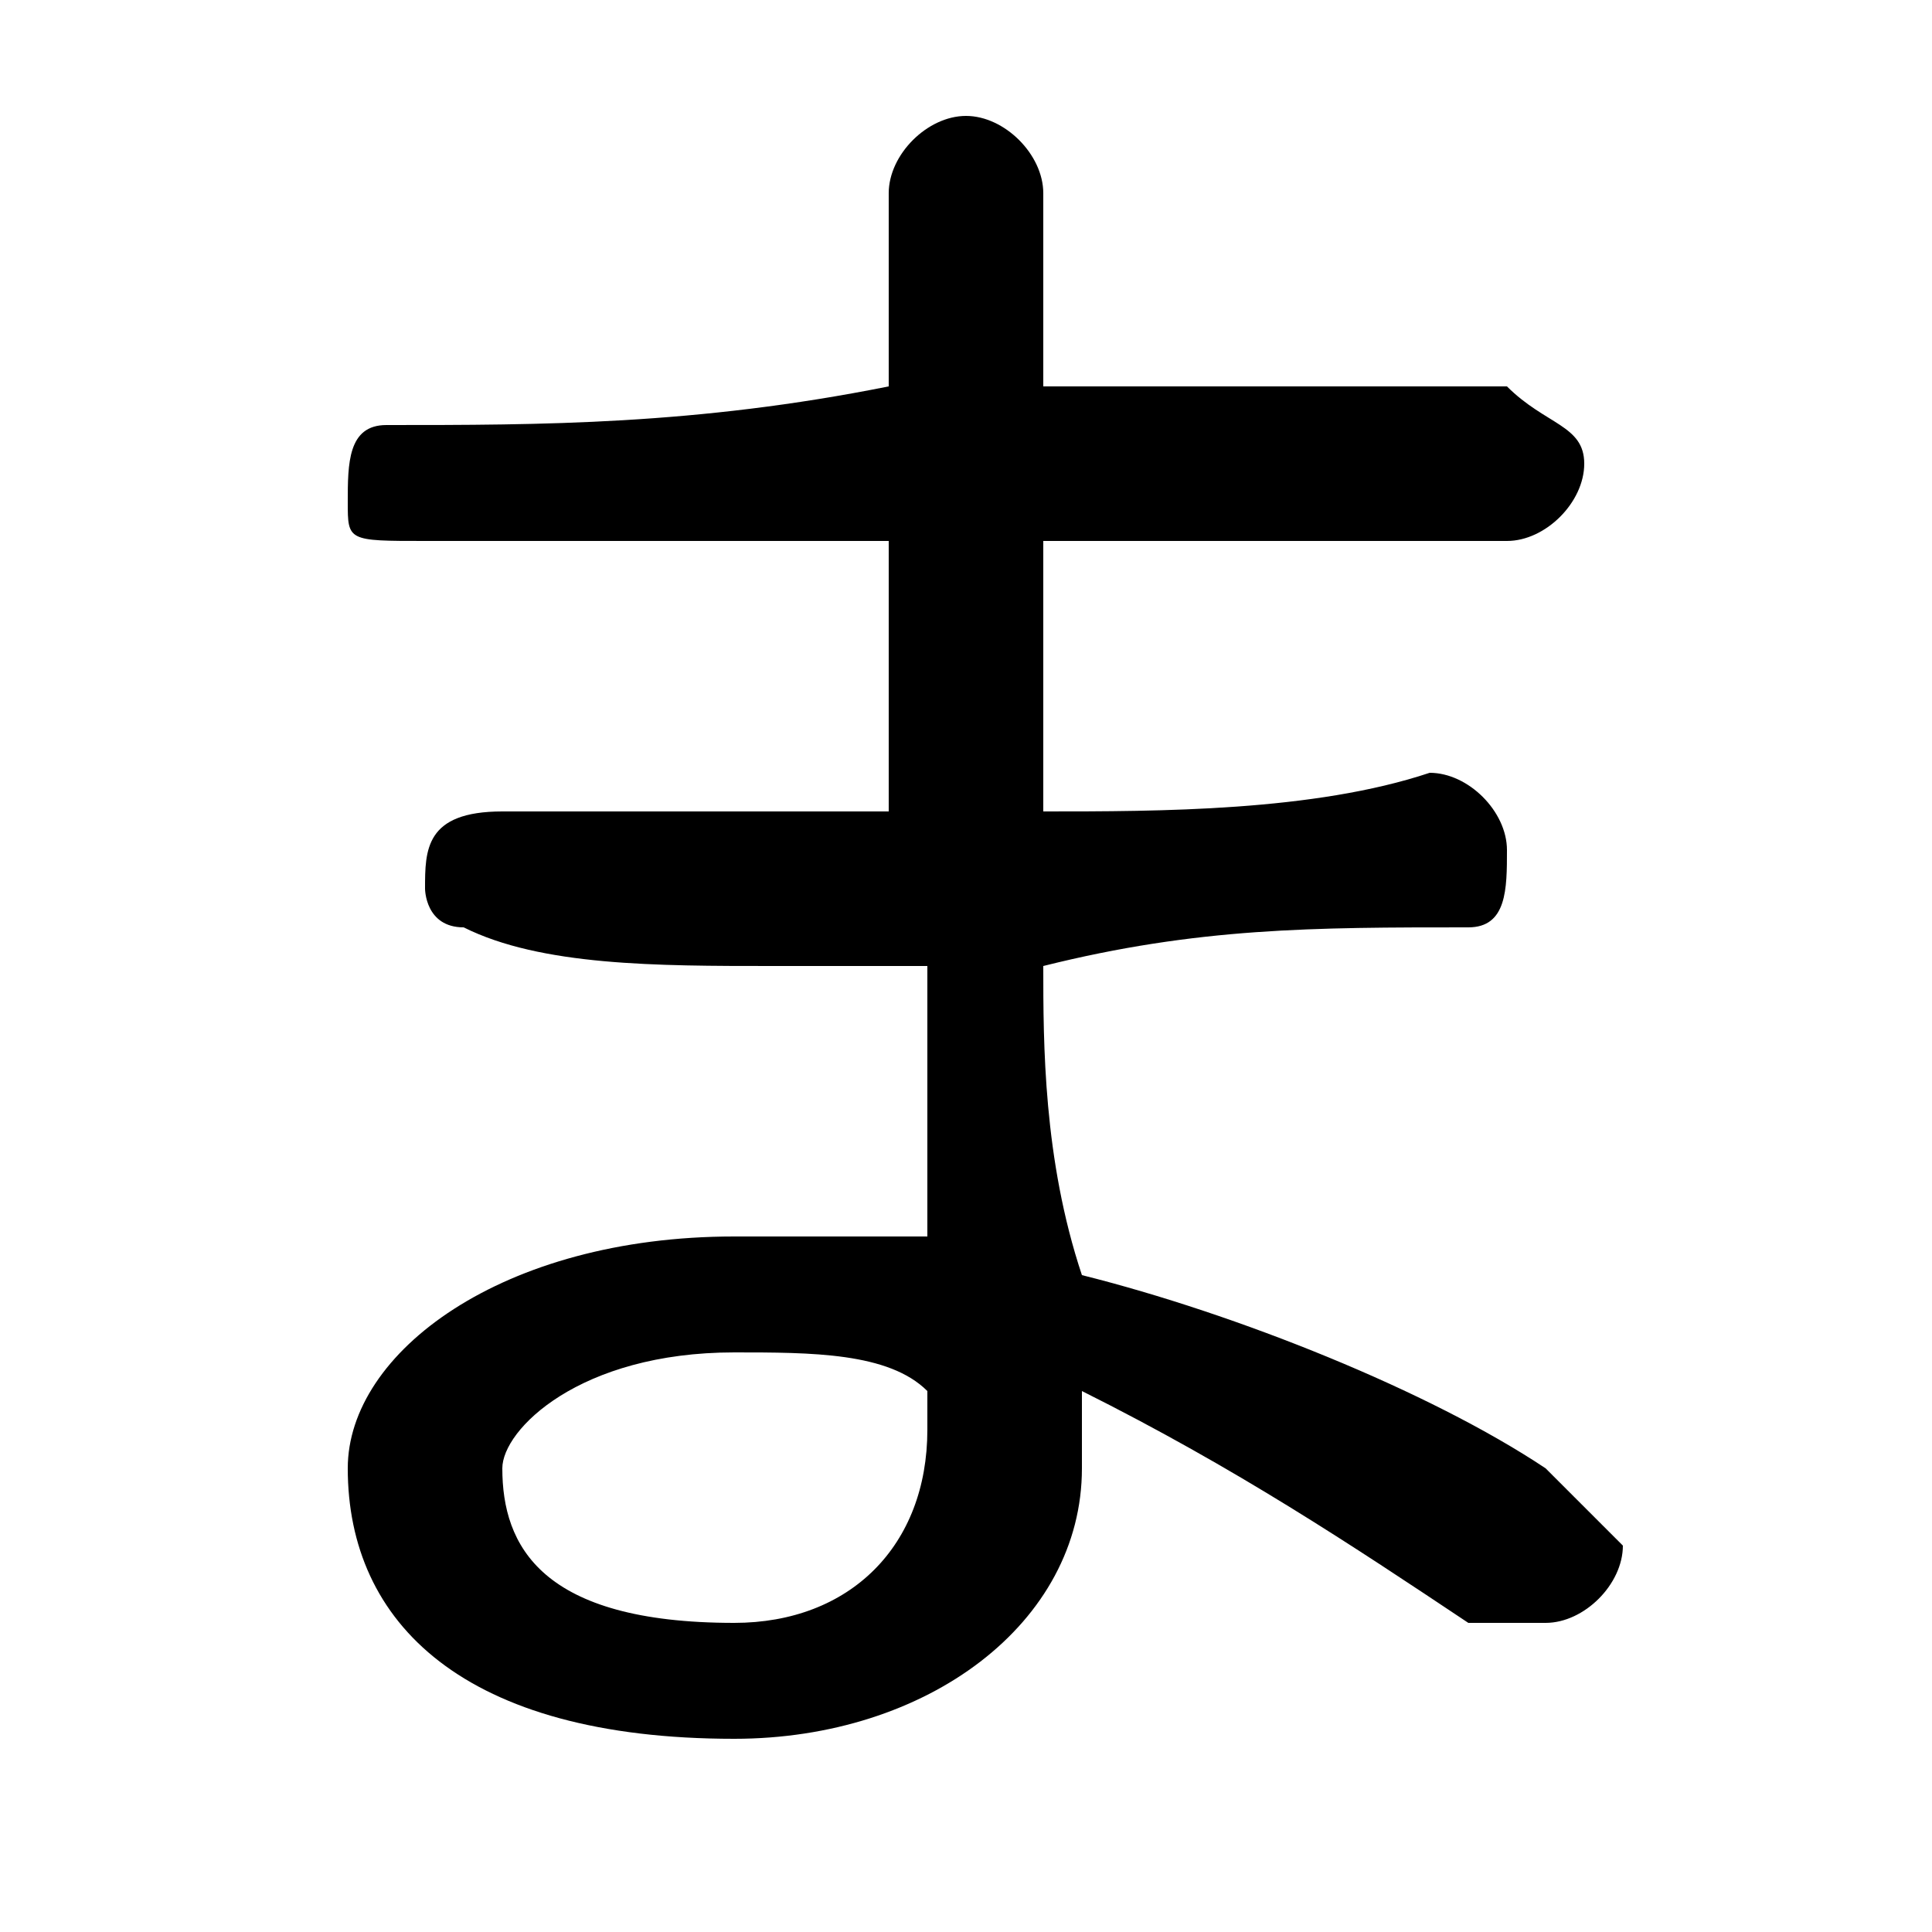 <svg xmlns="http://www.w3.org/2000/svg" viewBox="0 -44.0 50.0 50.0">
    <rect x="0" y="-44.0" width="50.0" height="50.0" fill="#808080" stroke="none"/>
    <g transform="scale(1, -1)">
        <!-- ボディの枠 -->
        <rect x="0" y="-6.0" width="50.0" height="50.0"
            stroke="white" fill="white"/>
        <!-- グリフ座標系の原点 -->
        <circle cx="0" cy="0" r="5" fill="white"/>
        <!-- グリフのアウトライン -->
        <g style="fill:black;stroke:#000000;stroke-width:0;stroke-linecap:round;stroke-linejoin:round;">
        <path d="M 27.0 39.0 C 27.0 40.0 26.0 41.0 25.0 41.0 C 24.0 41.0 23.0 40.0 23.0 39.0 L 23.0 37.0 C 23.0 36.0 23.0 35.0 23.0 34.0 C 18.0 33.0 14.0 33.0 10.0 33.0 C 9.0 33.0 9.0 32.0 9.0 31.0 C 9.0 30.0 9.0 30.0 11.0 30.0 C 14.0 30.0 19.0 30.0 23.0 30.0 C 23.0 28.0 23.0 25.0 23.0 23.0 C 22.0 23.0 21.0 23.0 20.0 23.0 C 17.0 23.0 14.0 23.0 13.0 23.0 C 11.0 23.0 11.0 22.0 11.0 21.0 C 11.0 21.0 11.0 20.0 12.0 20.0 C 14.0 19.0 17.0 19.0 20.0 19.0 C 21.0 19.0 22.0 19.0 24.0 19.0 C 24.0 17.0 24.0 14.0 24.0 12.0 C 22.0 12.0 21.0 12.0 19.0 12.0 C 13.0 12.0 9.0 9.0 9.0 6.0 C 9.0 2.0 12.0 -1.0 19.0 -1.0 C 24.0 -1.0 28.0 2.0 28.0 6.0 C 28.0 7.0 28.0 7.0 28.0 8.0 C 32.0 6.0 35.0 4.0 38.0 2.0 C 39.0 2.0 39.0 2.0 40.0 2.0 C 41.0 2.0 42.0 3.0 42.0 4.0 C 42.0 4.0 41.0 5.0 40.0 6.0 C 37.0 8.0 32.0 10.0 28.0 11.0 C 27.0 14.0 27.0 17.0 27.0 19.0 C 31.0 20.0 34.0 20.0 38.0 20.0 C 39.0 20.0 39.0 21.0 39.0 22.0 C 39.0 23.0 38.0 24.0 37.0 24.0 C 34.0 23.0 30.0 23.0 27.0 23.0 C 27.0 25.0 27.0 28.0 27.0 30.0 C 31.0 30.0 35.0 30.0 39.0 30.0 C 40.0 30.0 41.0 31.0 41.0 32.0 C 41.0 33.0 40.0 33.0 39.0 34.0 C 35.0 34.0 31.0 34.0 27.0 34.0 C 27.0 35.0 27.0 36.0 27.0 37.0 Z M 19.0 2.0 C 14.0 2.0 13.0 4.0 13.0 6.0 C 13.0 7.0 15.0 9.0 19.0 9.0 C 21.0 9.0 23.0 9.0 24.0 8.0 C 24.0 8.0 24.0 8.0 24.0 7.0 C 24.0 4.0 22.0 2.0 19.0 2.0 Z"/>
    </g>
    </g>
</svg>
